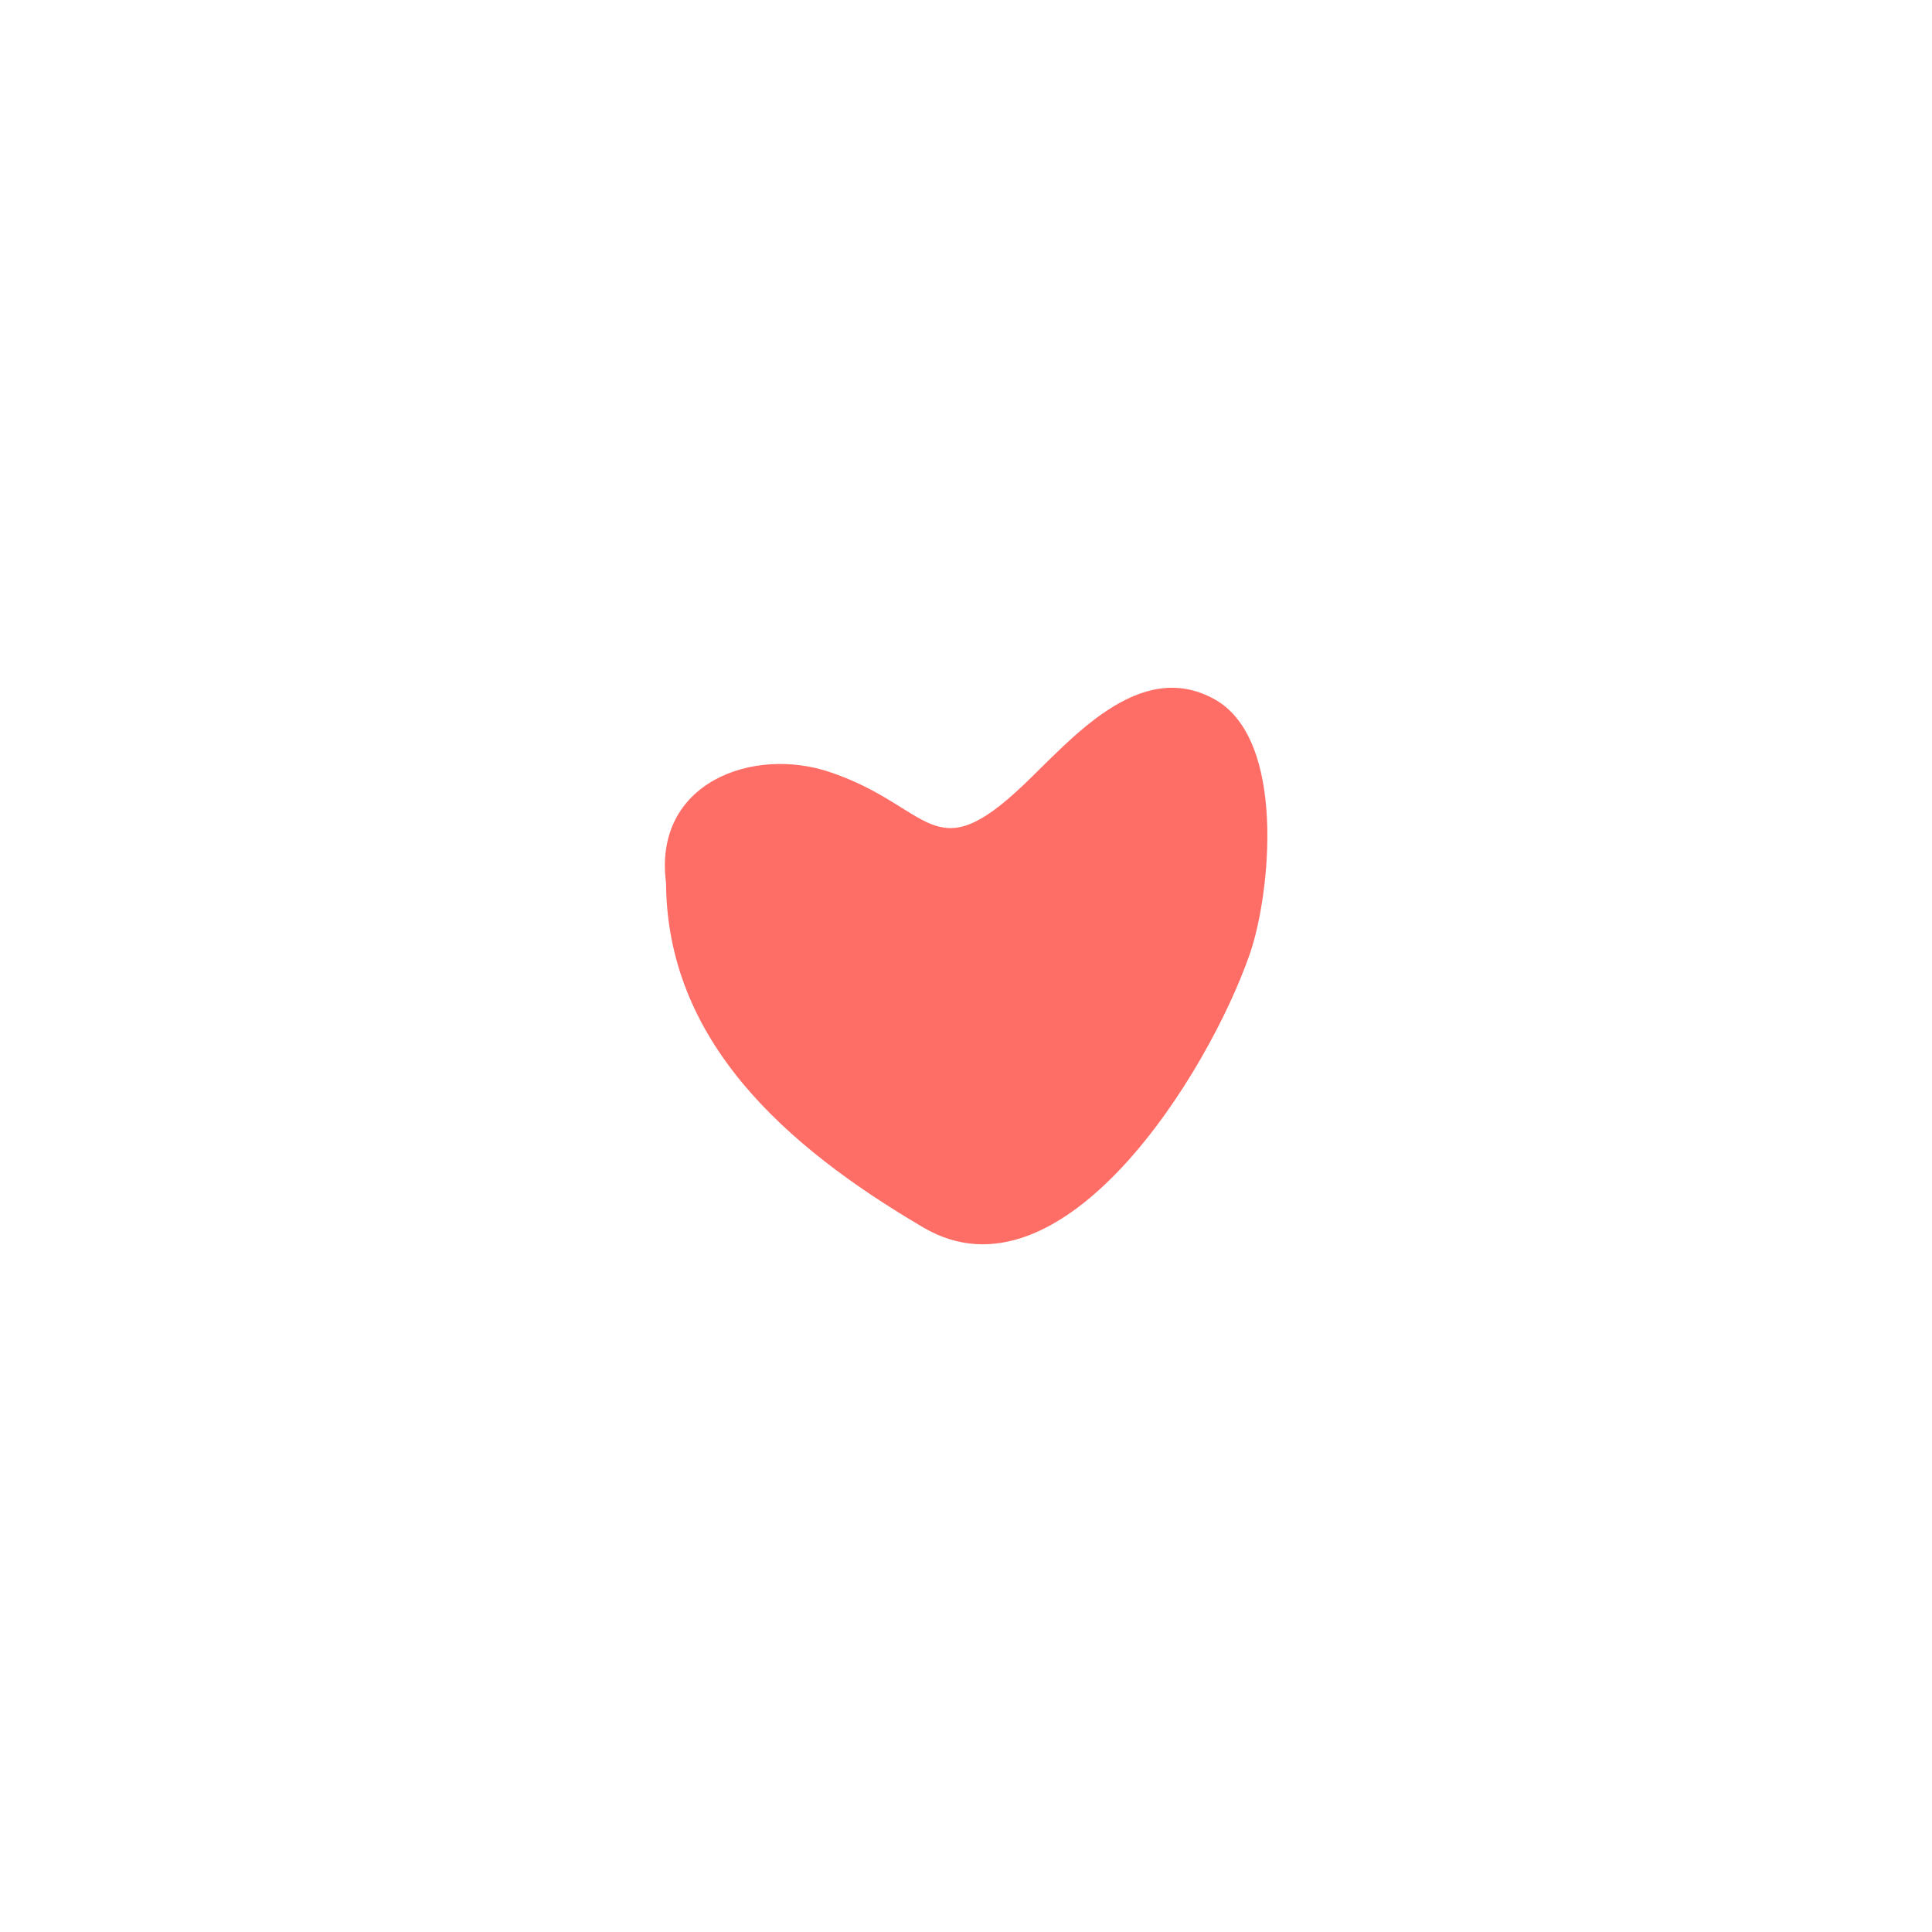 <svg xmlns="http://www.w3.org/2000/svg" viewBox="0 0 205.95 205.95"><defs><style>.cls-1{fill:#ff6e66;}.cls-2{fill:none;}</style></defs><title>FARBIG Bembel BounceAsset 43</title><g id="Layer_2" data-name="Layer 2"><g id="WEB"><path class="cls-1" d="M71,94.13C69.6,83.41,80.3,79.5,88.54,82.33,99.35,86,99.4,92.91,109.12,83.66c5-4.74,12.29-13.56,20.31-9.14,7.74,4.25,6,20.78,3.81,27.14-4.41,12.73-20,37.89-34.81,29.19S71.11,110.92,71,94.13Z"/><rect class="cls-2" width="205.95" height="205.95"/></g></g></svg>